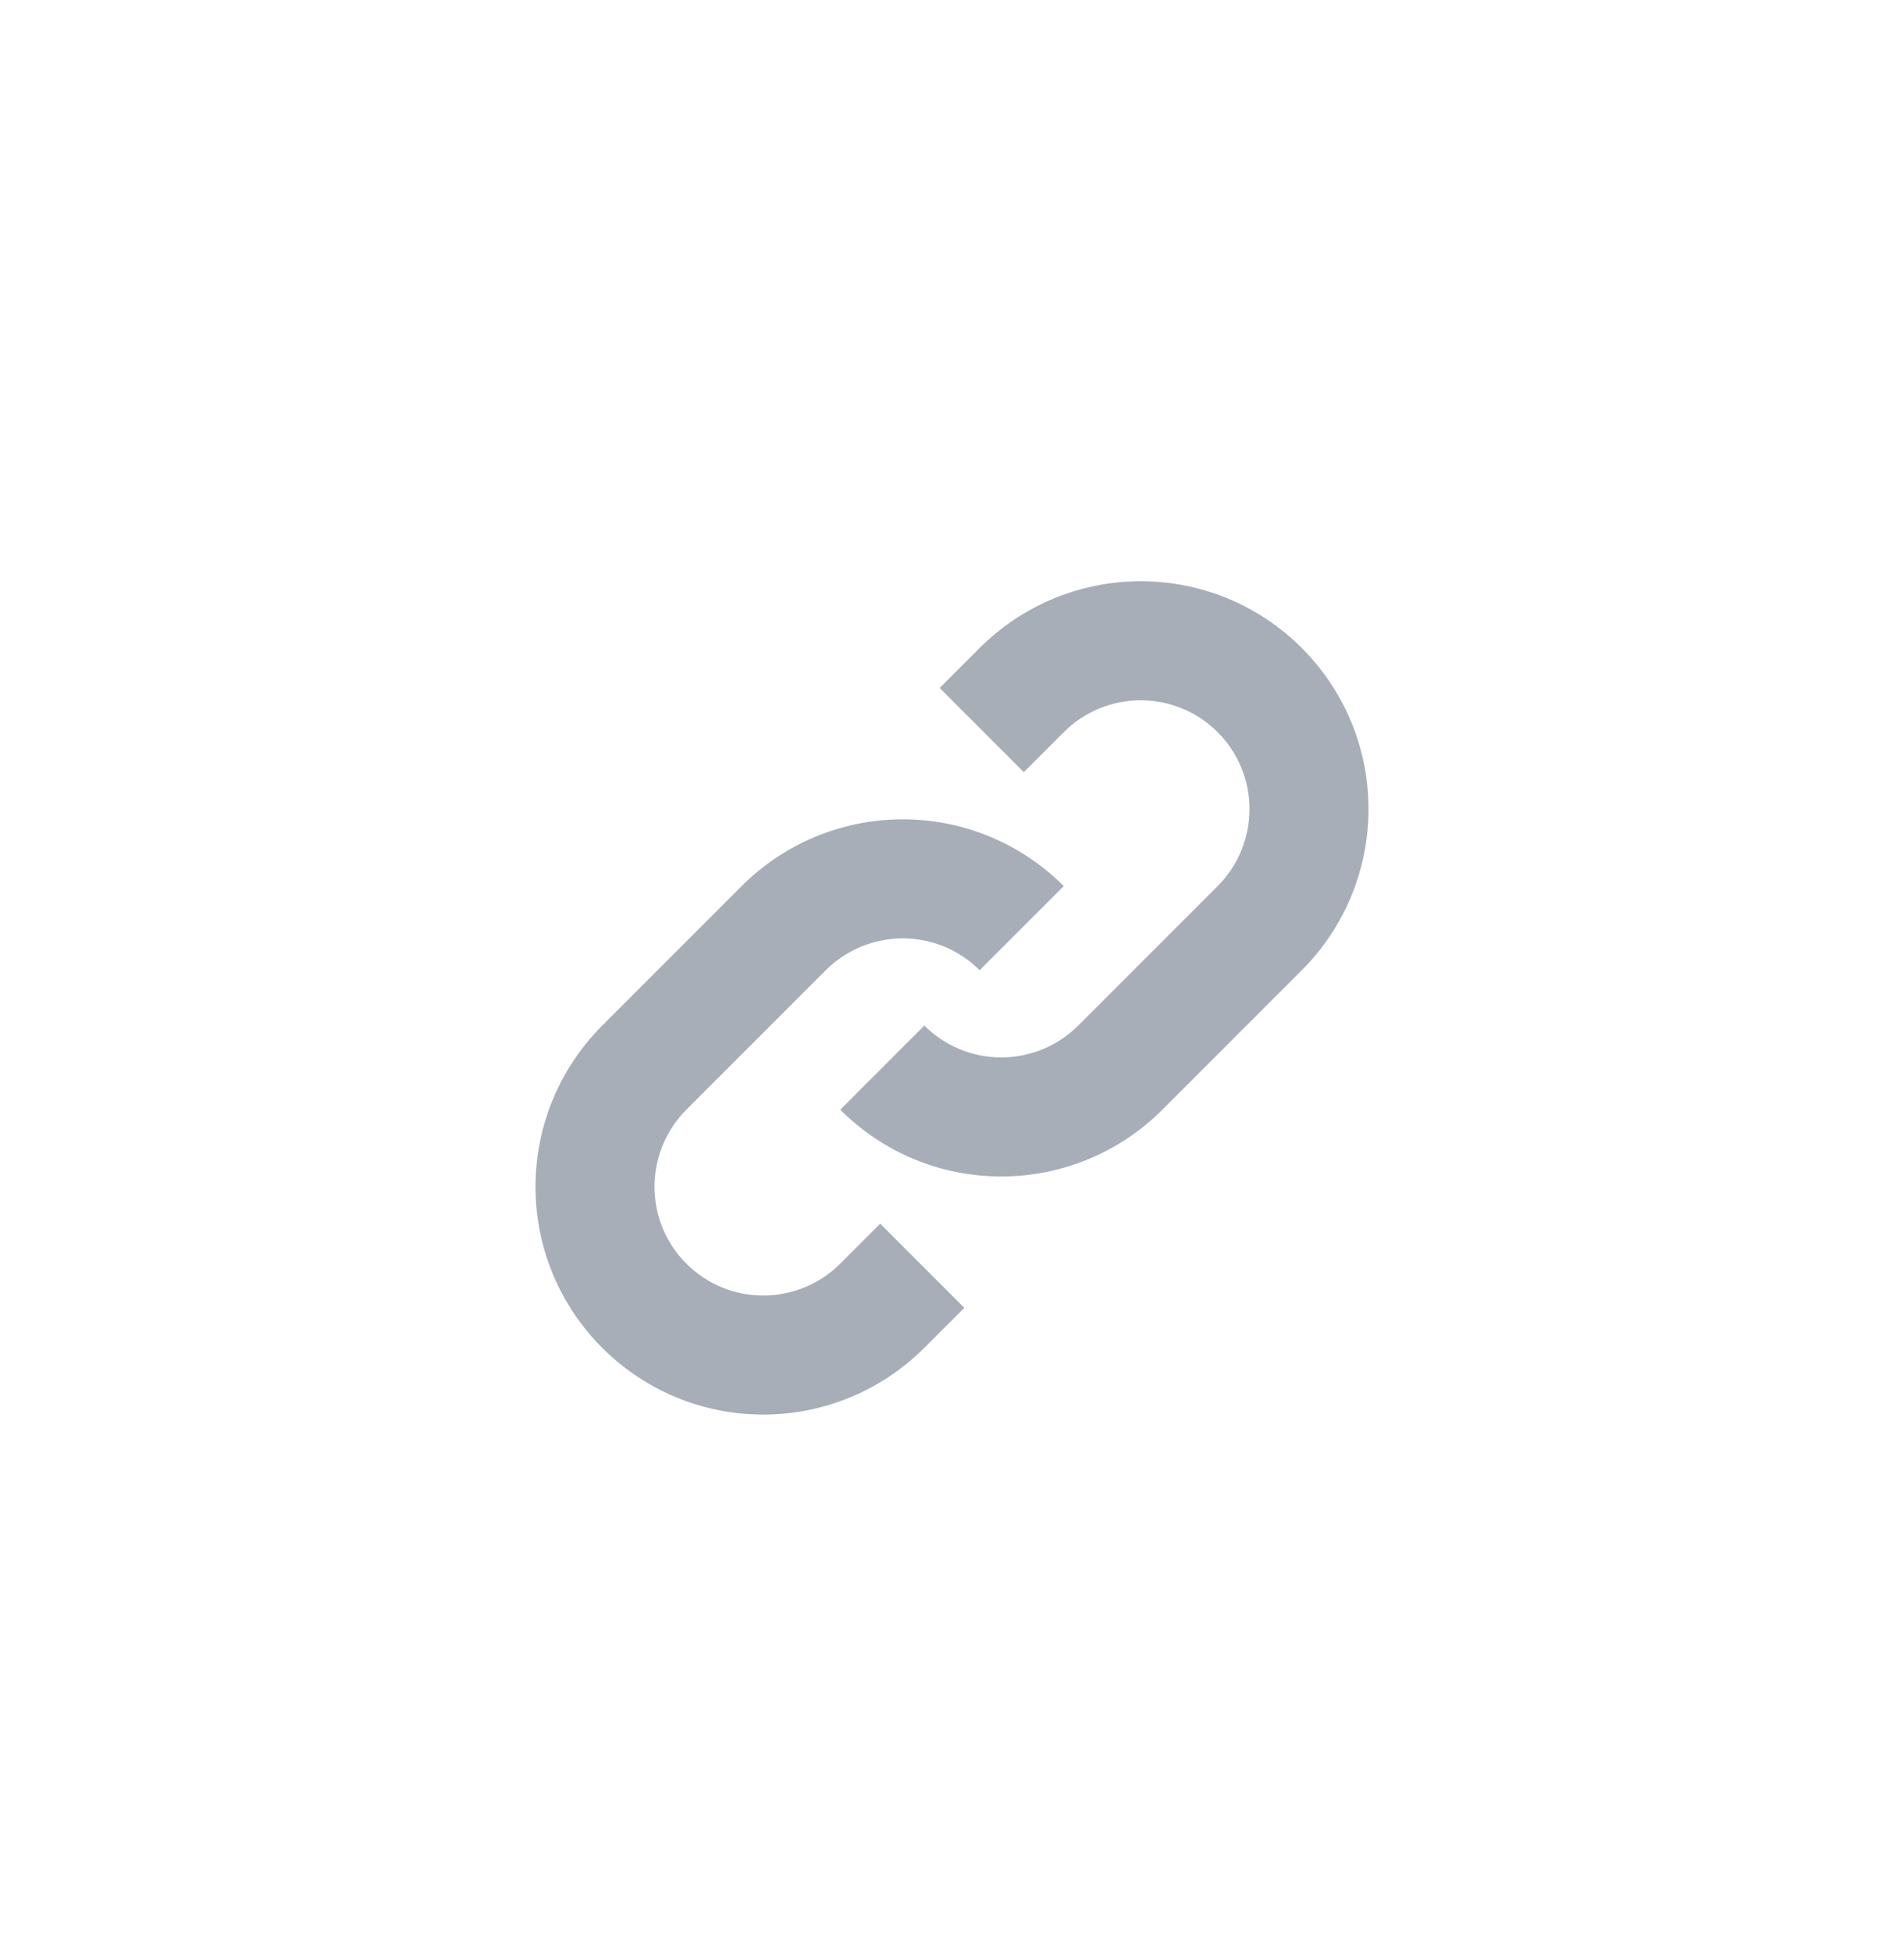<svg width="40" height="41" viewBox="0 0 40 41" fill="none" xmlns="http://www.w3.org/2000/svg">
<path d="M20.581 13.608C21.478 12.71 22.695 12.206 23.965 12.206C26.607 12.206 28.75 14.349 28.75 16.992C28.75 18.261 28.246 19.478 27.348 20.375L24.419 23.304C23.522 24.202 22.305 24.706 21.035 24.706C19.714 24.706 18.518 24.17 17.652 23.304L19.419 21.537C19.833 21.95 20.404 22.206 21.035 22.206C21.642 22.206 22.223 21.965 22.652 21.537L25.581 18.608C26.009 18.179 26.25 17.598 26.25 16.992C26.25 15.729 25.227 14.706 23.965 14.706C23.358 14.706 22.777 14.947 22.348 15.376L21.509 16.215L19.741 14.447L20.581 13.608Z" fill="#A7AEB7"/>
<path d="M18.965 17.206C20.286 17.206 21.482 17.742 22.348 18.608L20.581 20.375C20.167 19.962 19.596 19.706 18.965 19.706C18.358 19.706 17.777 19.947 17.348 20.375L14.419 23.304C13.991 23.733 13.75 24.314 13.75 24.921C13.75 26.183 14.773 27.206 16.035 27.206C16.642 27.206 17.223 26.965 17.652 26.537L18.491 25.697L20.259 27.465L19.419 28.304C18.522 29.202 17.305 29.706 16.035 29.706C13.393 29.706 11.25 27.564 11.25 24.921C11.25 23.651 11.754 22.434 12.652 21.537L15.581 18.608C16.478 17.71 17.695 17.206 18.965 17.206Z" fill="#A7AEB7"/>
</svg>
